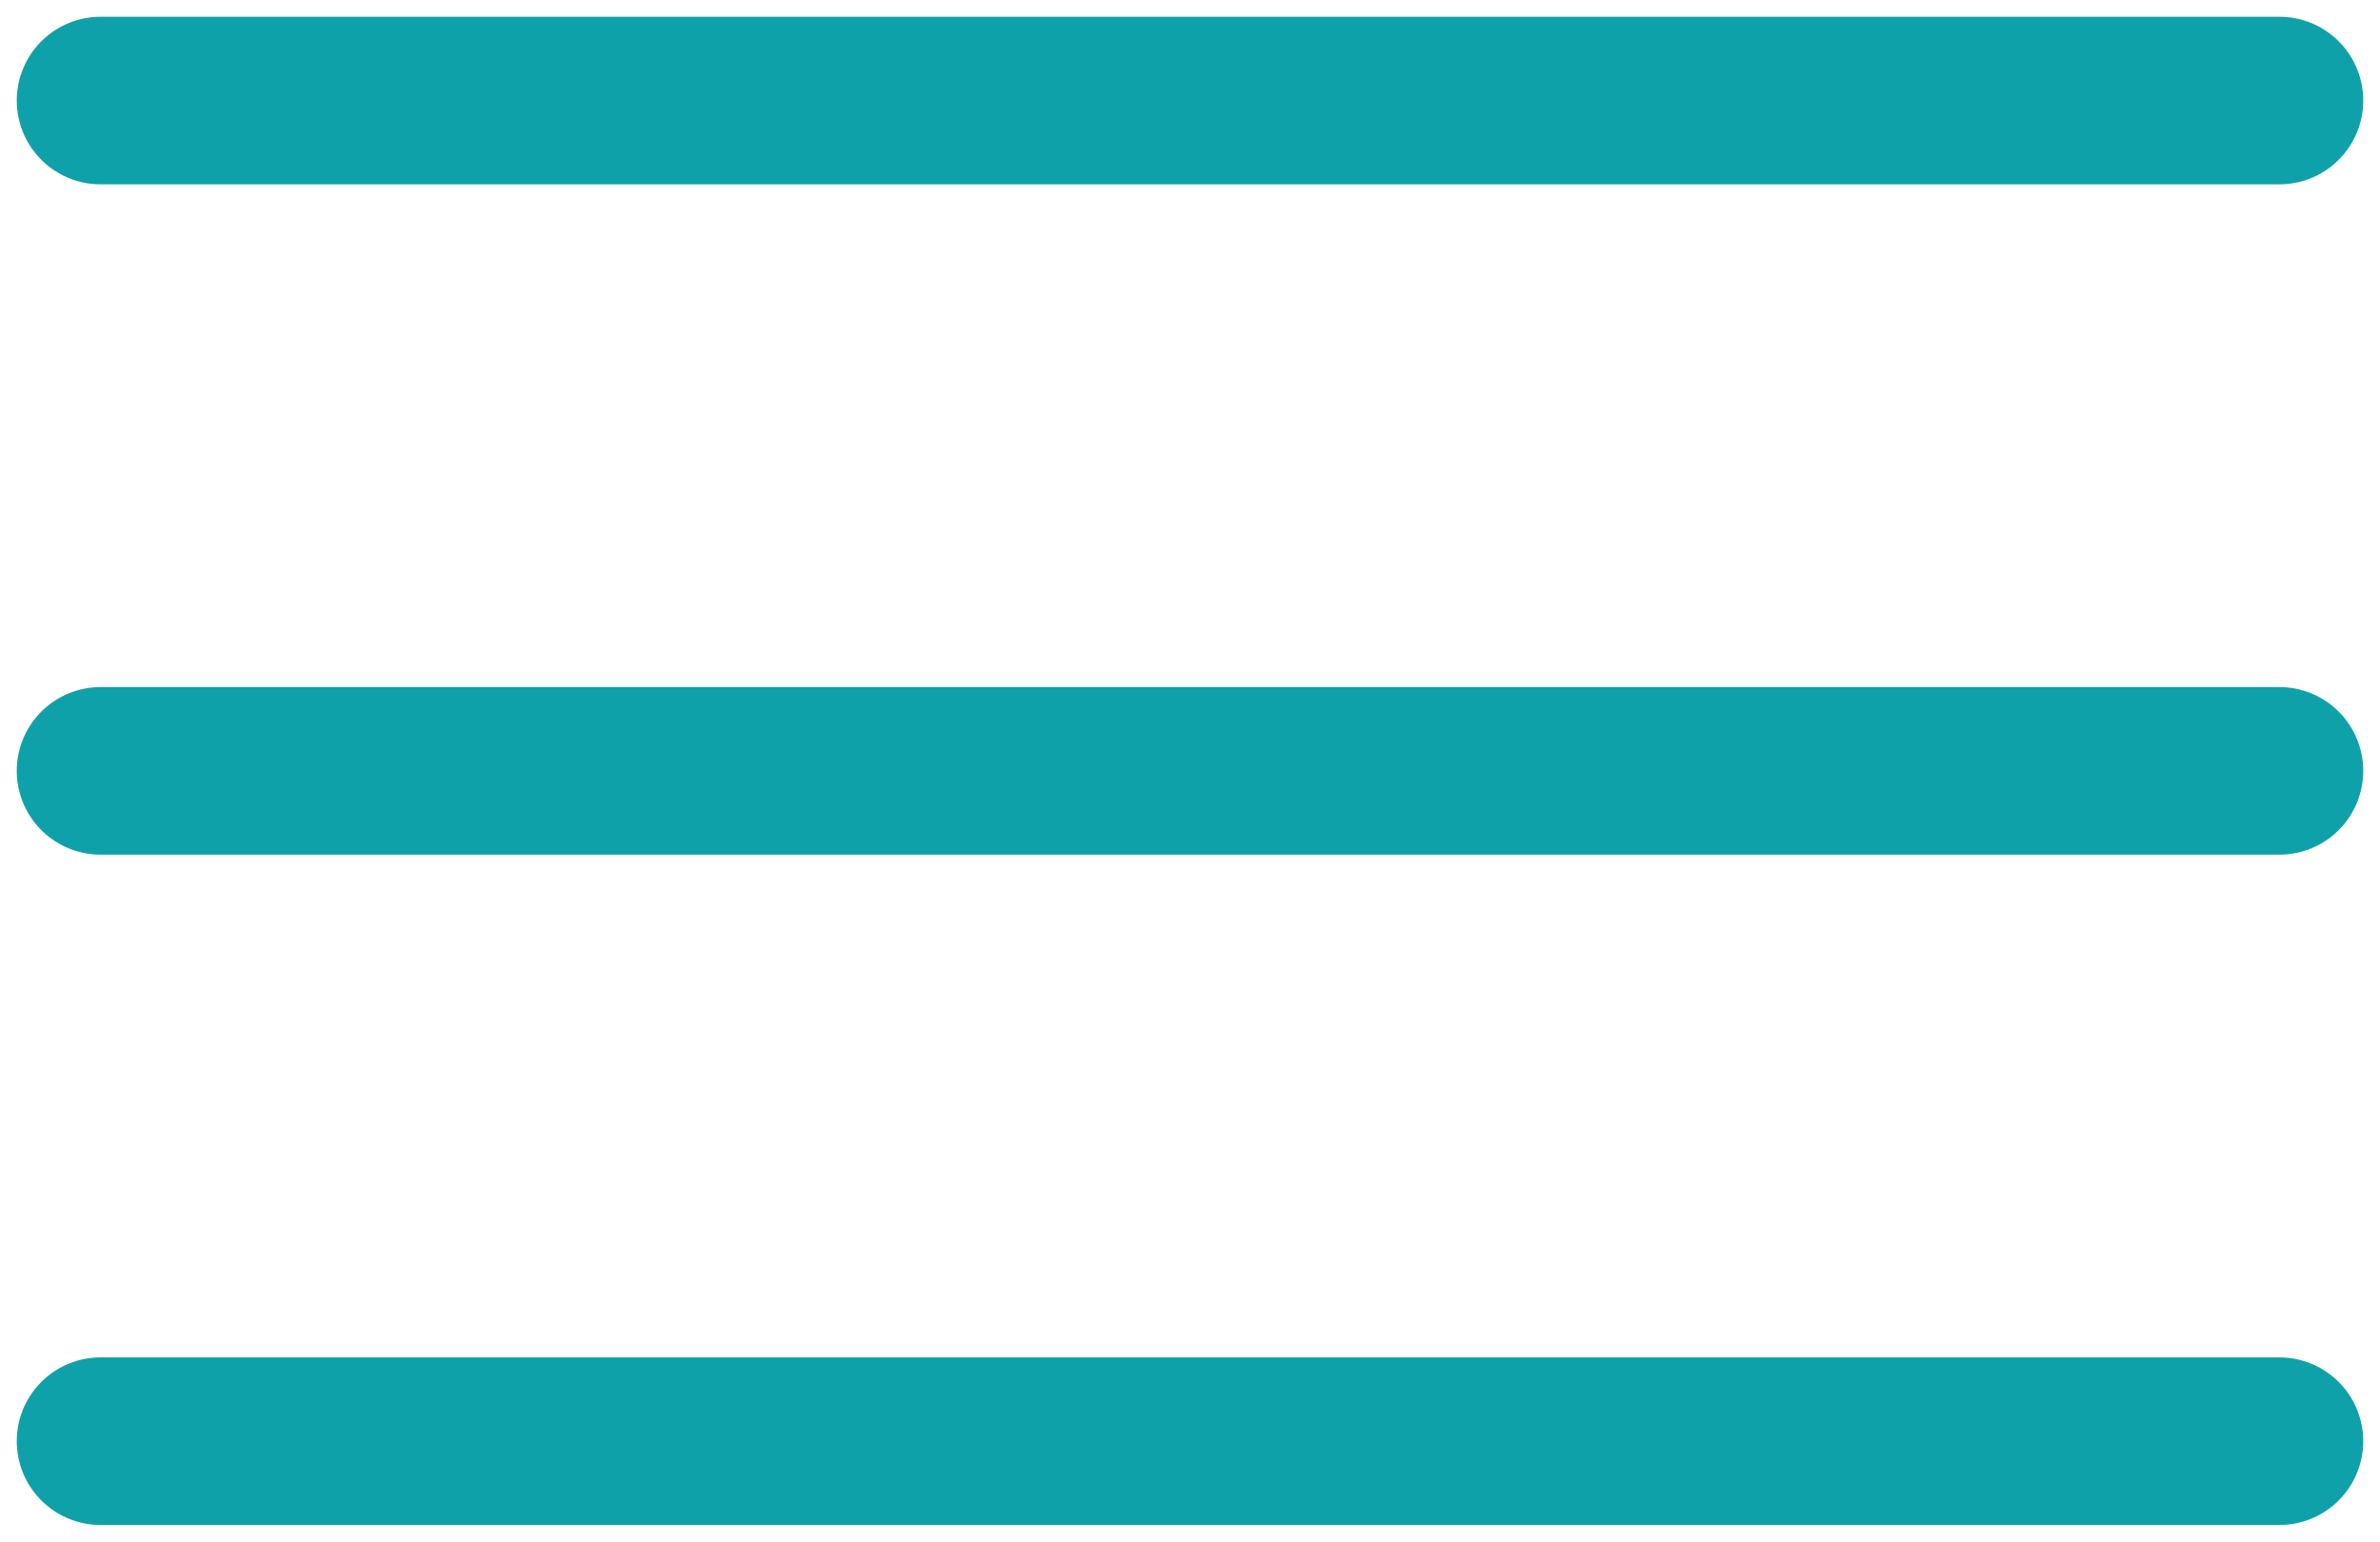 <svg width="71" height="46" viewBox="0 0 71 46" fill="none" xmlns="http://www.w3.org/2000/svg">
<path d="M3 3H68" stroke="#0FA1A9" stroke-width="5" stroke-linecap="round"/>
<path d="M3 23H68" stroke="#0FA1A9" stroke-width="5" stroke-linecap="round"/>
<path d="M3 43H68" stroke="#0FA1A9" stroke-width="5" stroke-linecap="round"/>
</svg>
